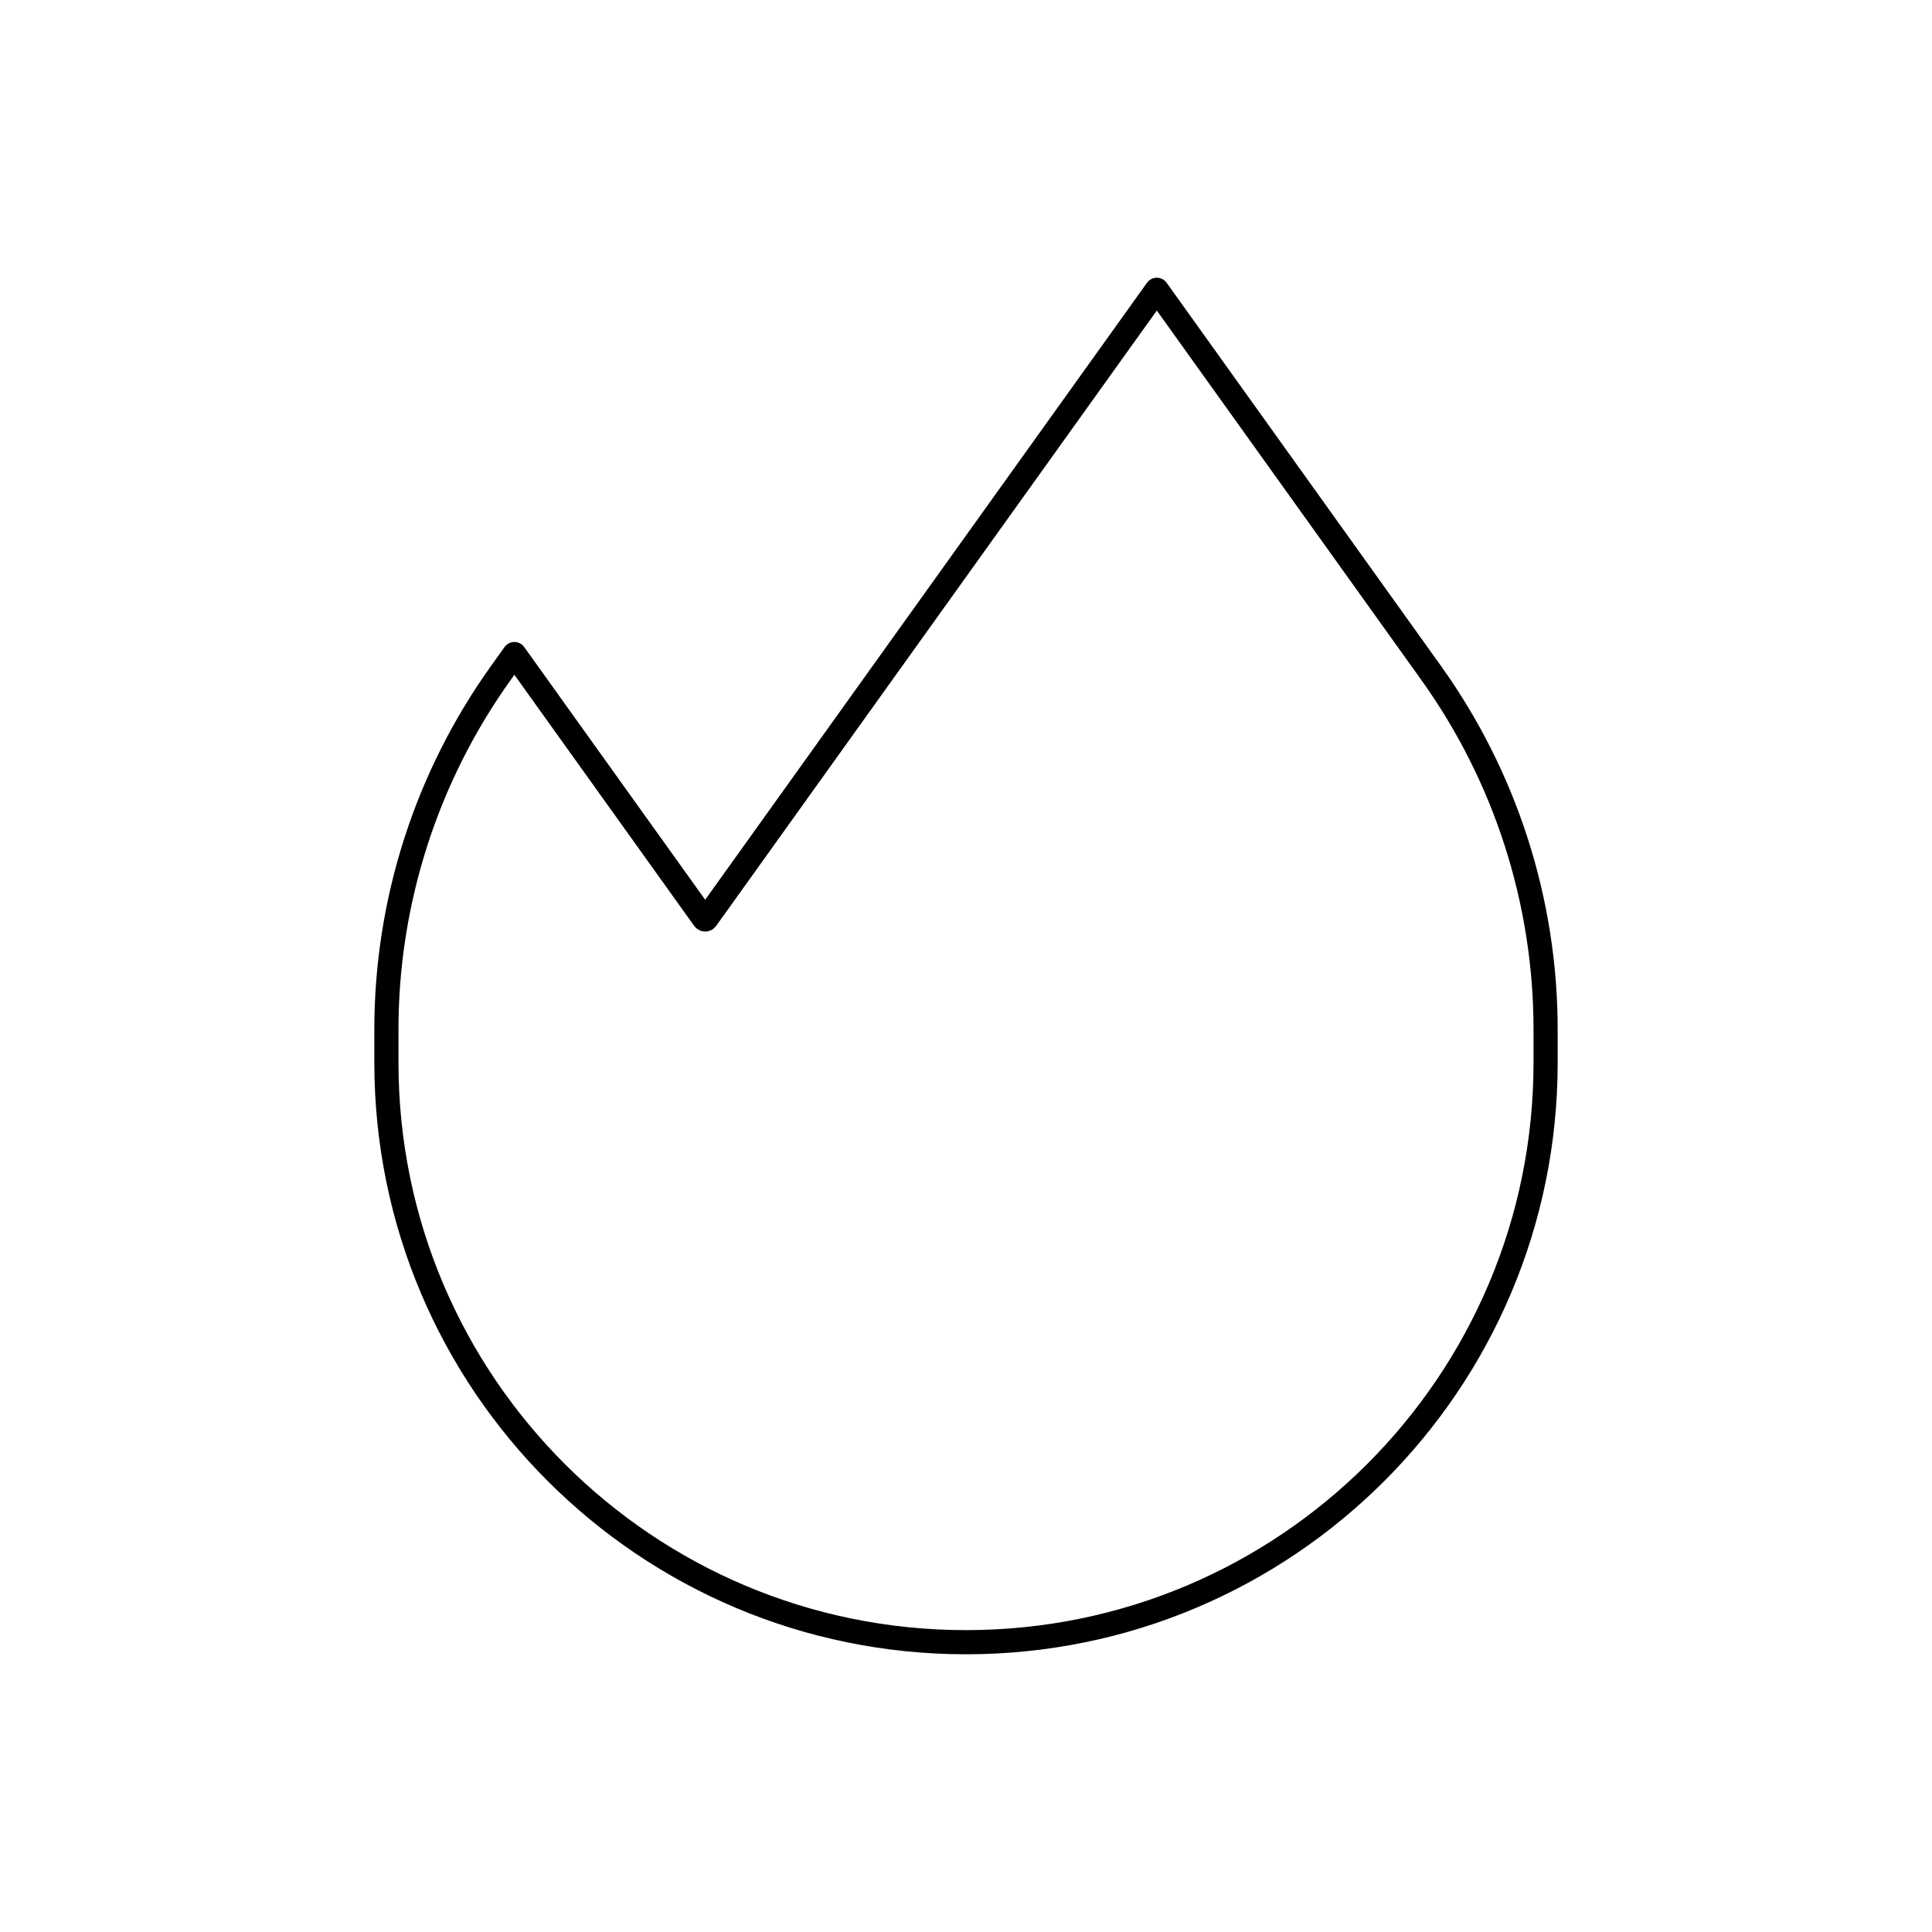 <svg viewBox="0 0 80 80" fill="none">
  <path d="M21.299 27.083L29.153 38.05C29.176 38.082 29.224 38.082 29.247 38.05L47.901 12L59.257 27.86C62.342 32.167 64 37.332 64 42.63V44C64 57.255 53.255 68 40 68C26.745 68 16 57.255 16 44V42.63C16 37.332 17.659 32.167 20.743 27.86L21.299 27.083Z" stroke="currentColor" stroke-linecap="round" stroke-linejoin="round" />
</svg>